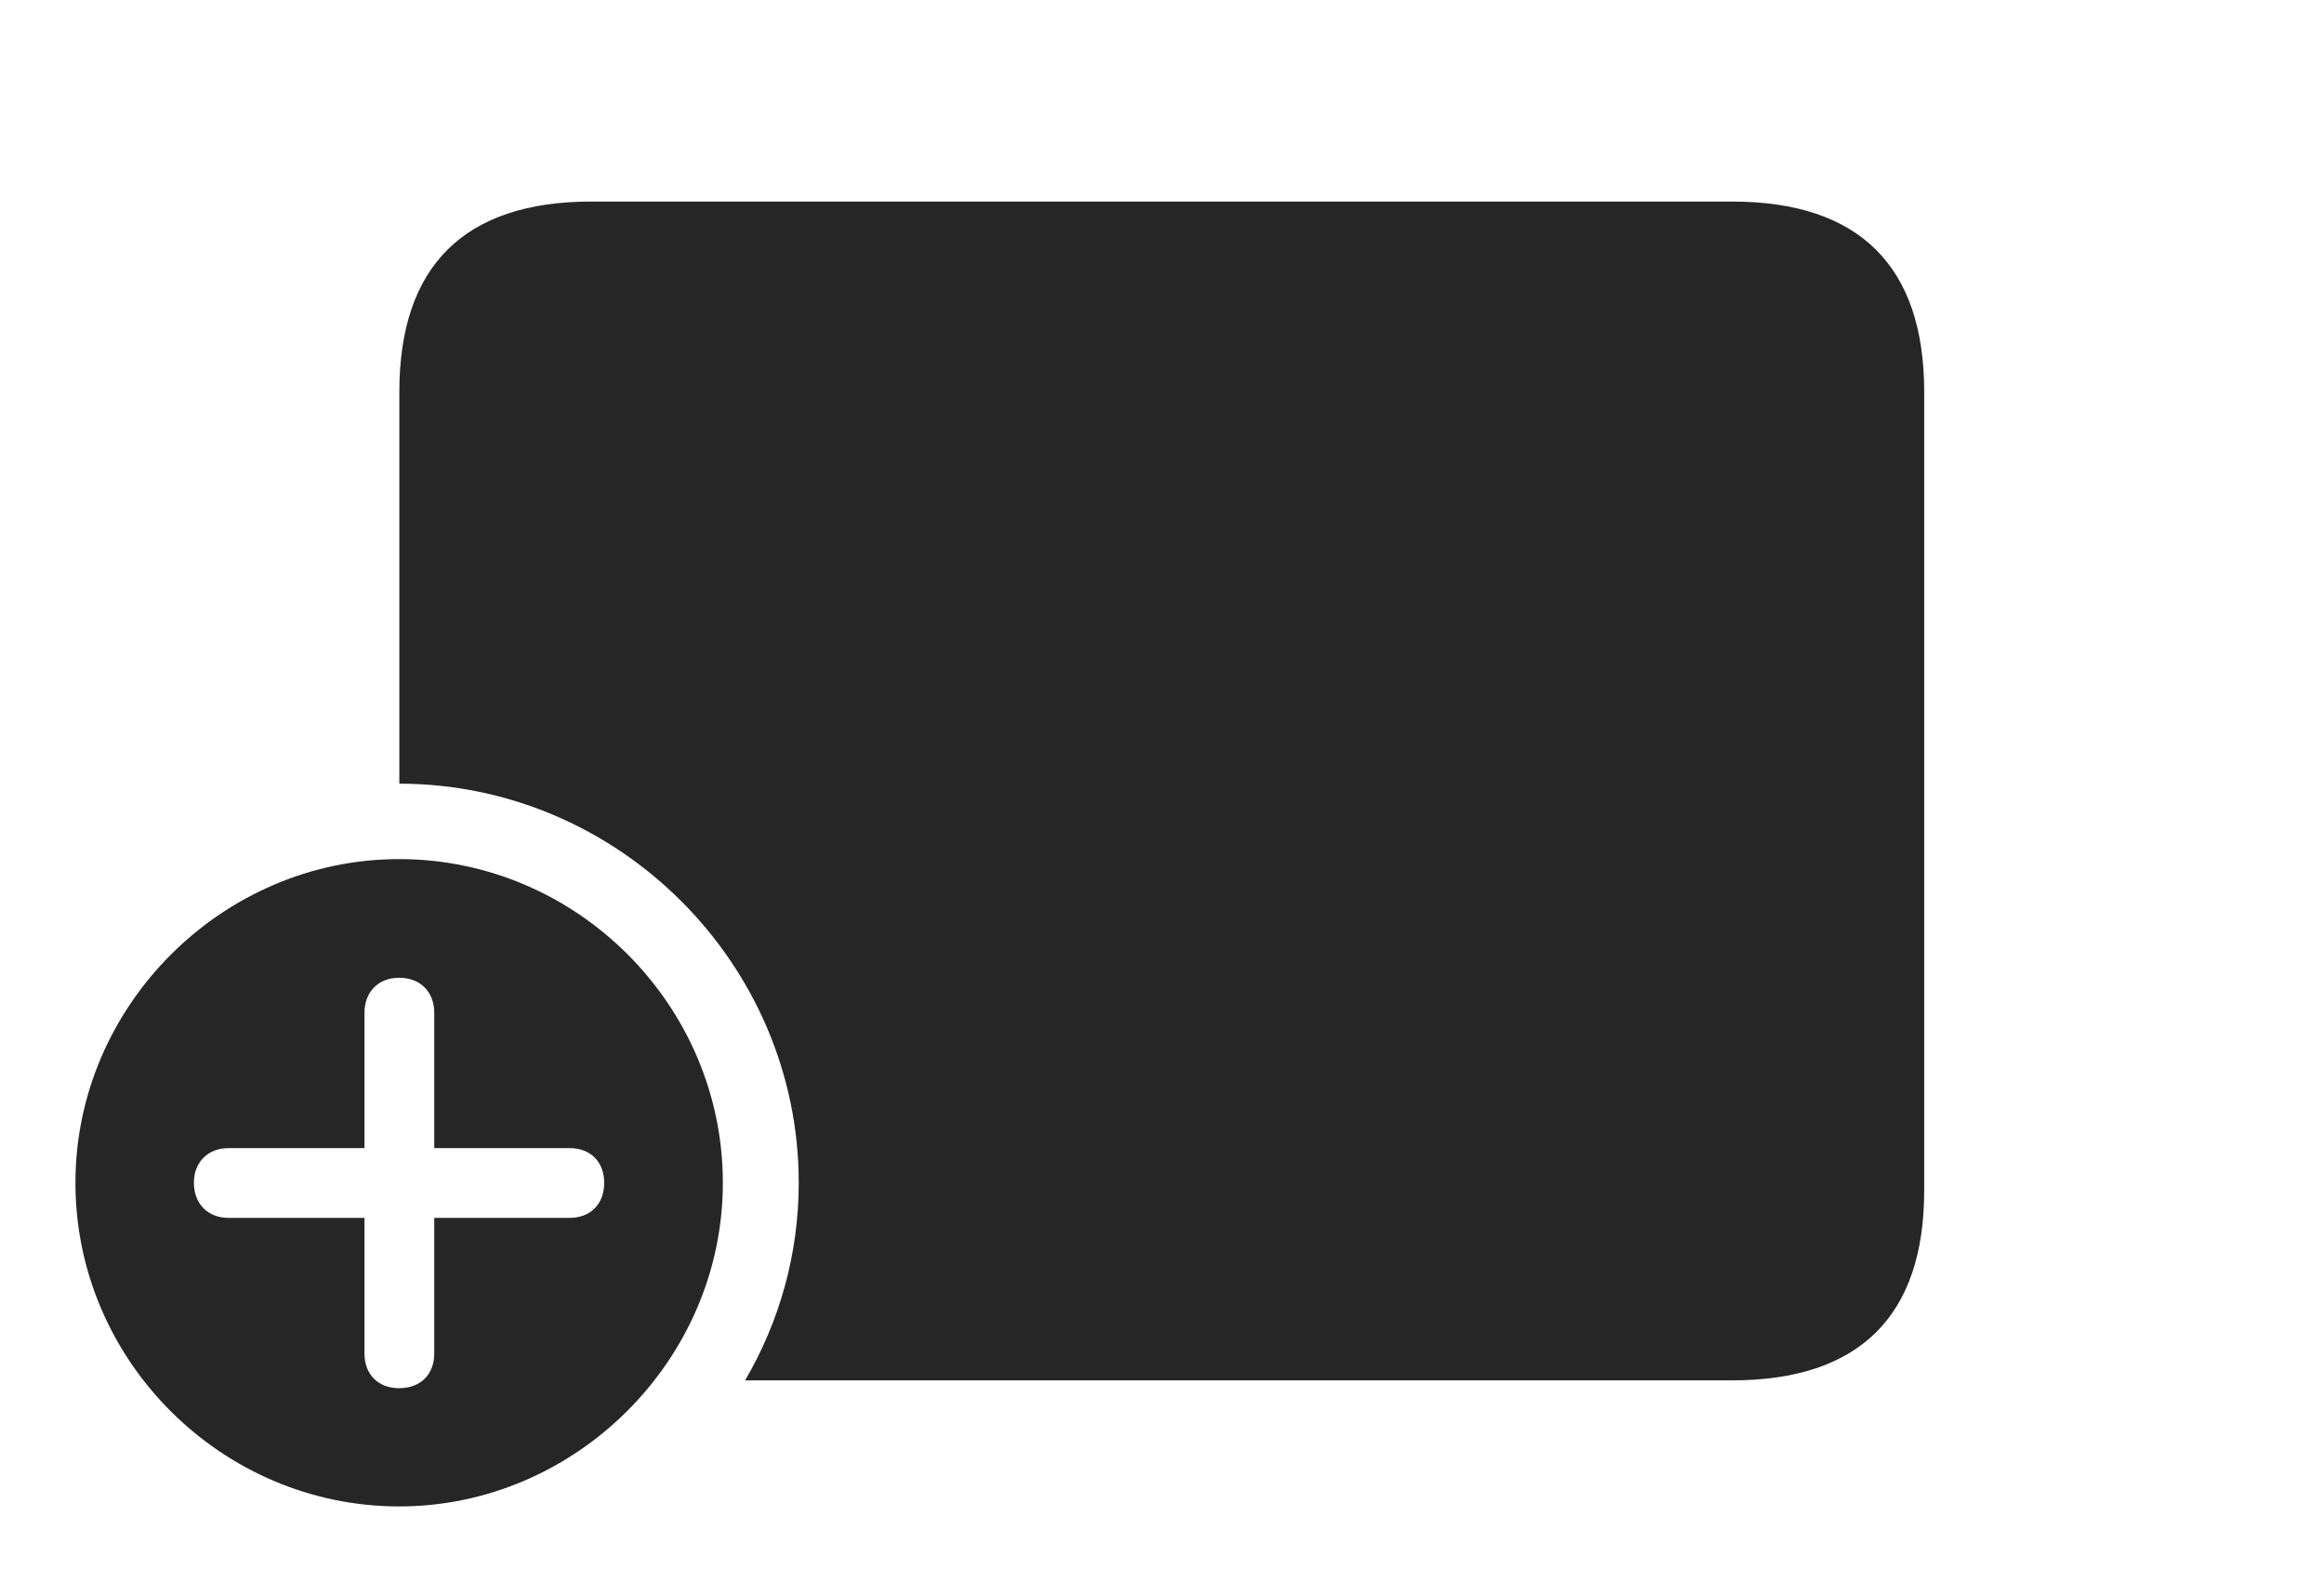 <?xml version="1.0" encoding="UTF-8"?>
<!--Generator: Apple Native CoreSVG 232.5-->
<!DOCTYPE svg
PUBLIC "-//W3C//DTD SVG 1.1//EN"
       "http://www.w3.org/Graphics/SVG/1.1/DTD/svg11.dtd">
<svg version="1.1" xmlns="http://www.w3.org/2000/svg" xmlns:xlink="http://www.w3.org/1999/xlink" width="174.277" height="118.671">
 <g>
  <rect height="118.671" opacity="0" width="174.277" x="0" y="0"/>
  <path d="M144.296 29.39L144.296 89.285C144.296 98.677 139.46 103.525 129.888 103.525L55.876 103.525C58.437 99.151 59.897 94.081 59.897 88.706C59.897 72.292 46.393 58.782 29.947 58.775L29.947 29.39C29.947 19.952 34.816 15.116 44.34 15.116L129.888 15.116C139.46 15.116 144.296 19.997 144.296 29.39Z" fill="#000000" fill-opacity="0.85"/>
  <path d="M54.207 88.706C54.207 102.007 43.151 112.98 29.932 112.98C16.66 112.98 5.657 102.075 5.657 88.706C5.657 75.434 16.66 64.431 29.932 64.431C43.267 64.431 54.207 75.404 54.207 88.706ZM27.332 75.963L27.332 86.106L17.141 86.106C15.64 86.106 14.54 87.111 14.54 88.706C14.54 90.334 15.64 91.339 17.141 91.339L27.332 91.339L27.332 101.512C27.332 103.061 28.337 104.112 29.932 104.112C31.56 104.112 32.565 103.061 32.565 101.512L32.565 91.339L42.708 91.339C44.257 91.339 45.308 90.334 45.308 88.706C45.308 87.111 44.257 86.106 42.708 86.106L32.565 86.106L32.565 75.963C32.565 74.429 31.56 73.33 29.932 73.33C28.337 73.33 27.332 74.429 27.332 75.963Z" fill="#000000" fill-opacity="0.85"/>
 </g>
</svg>
